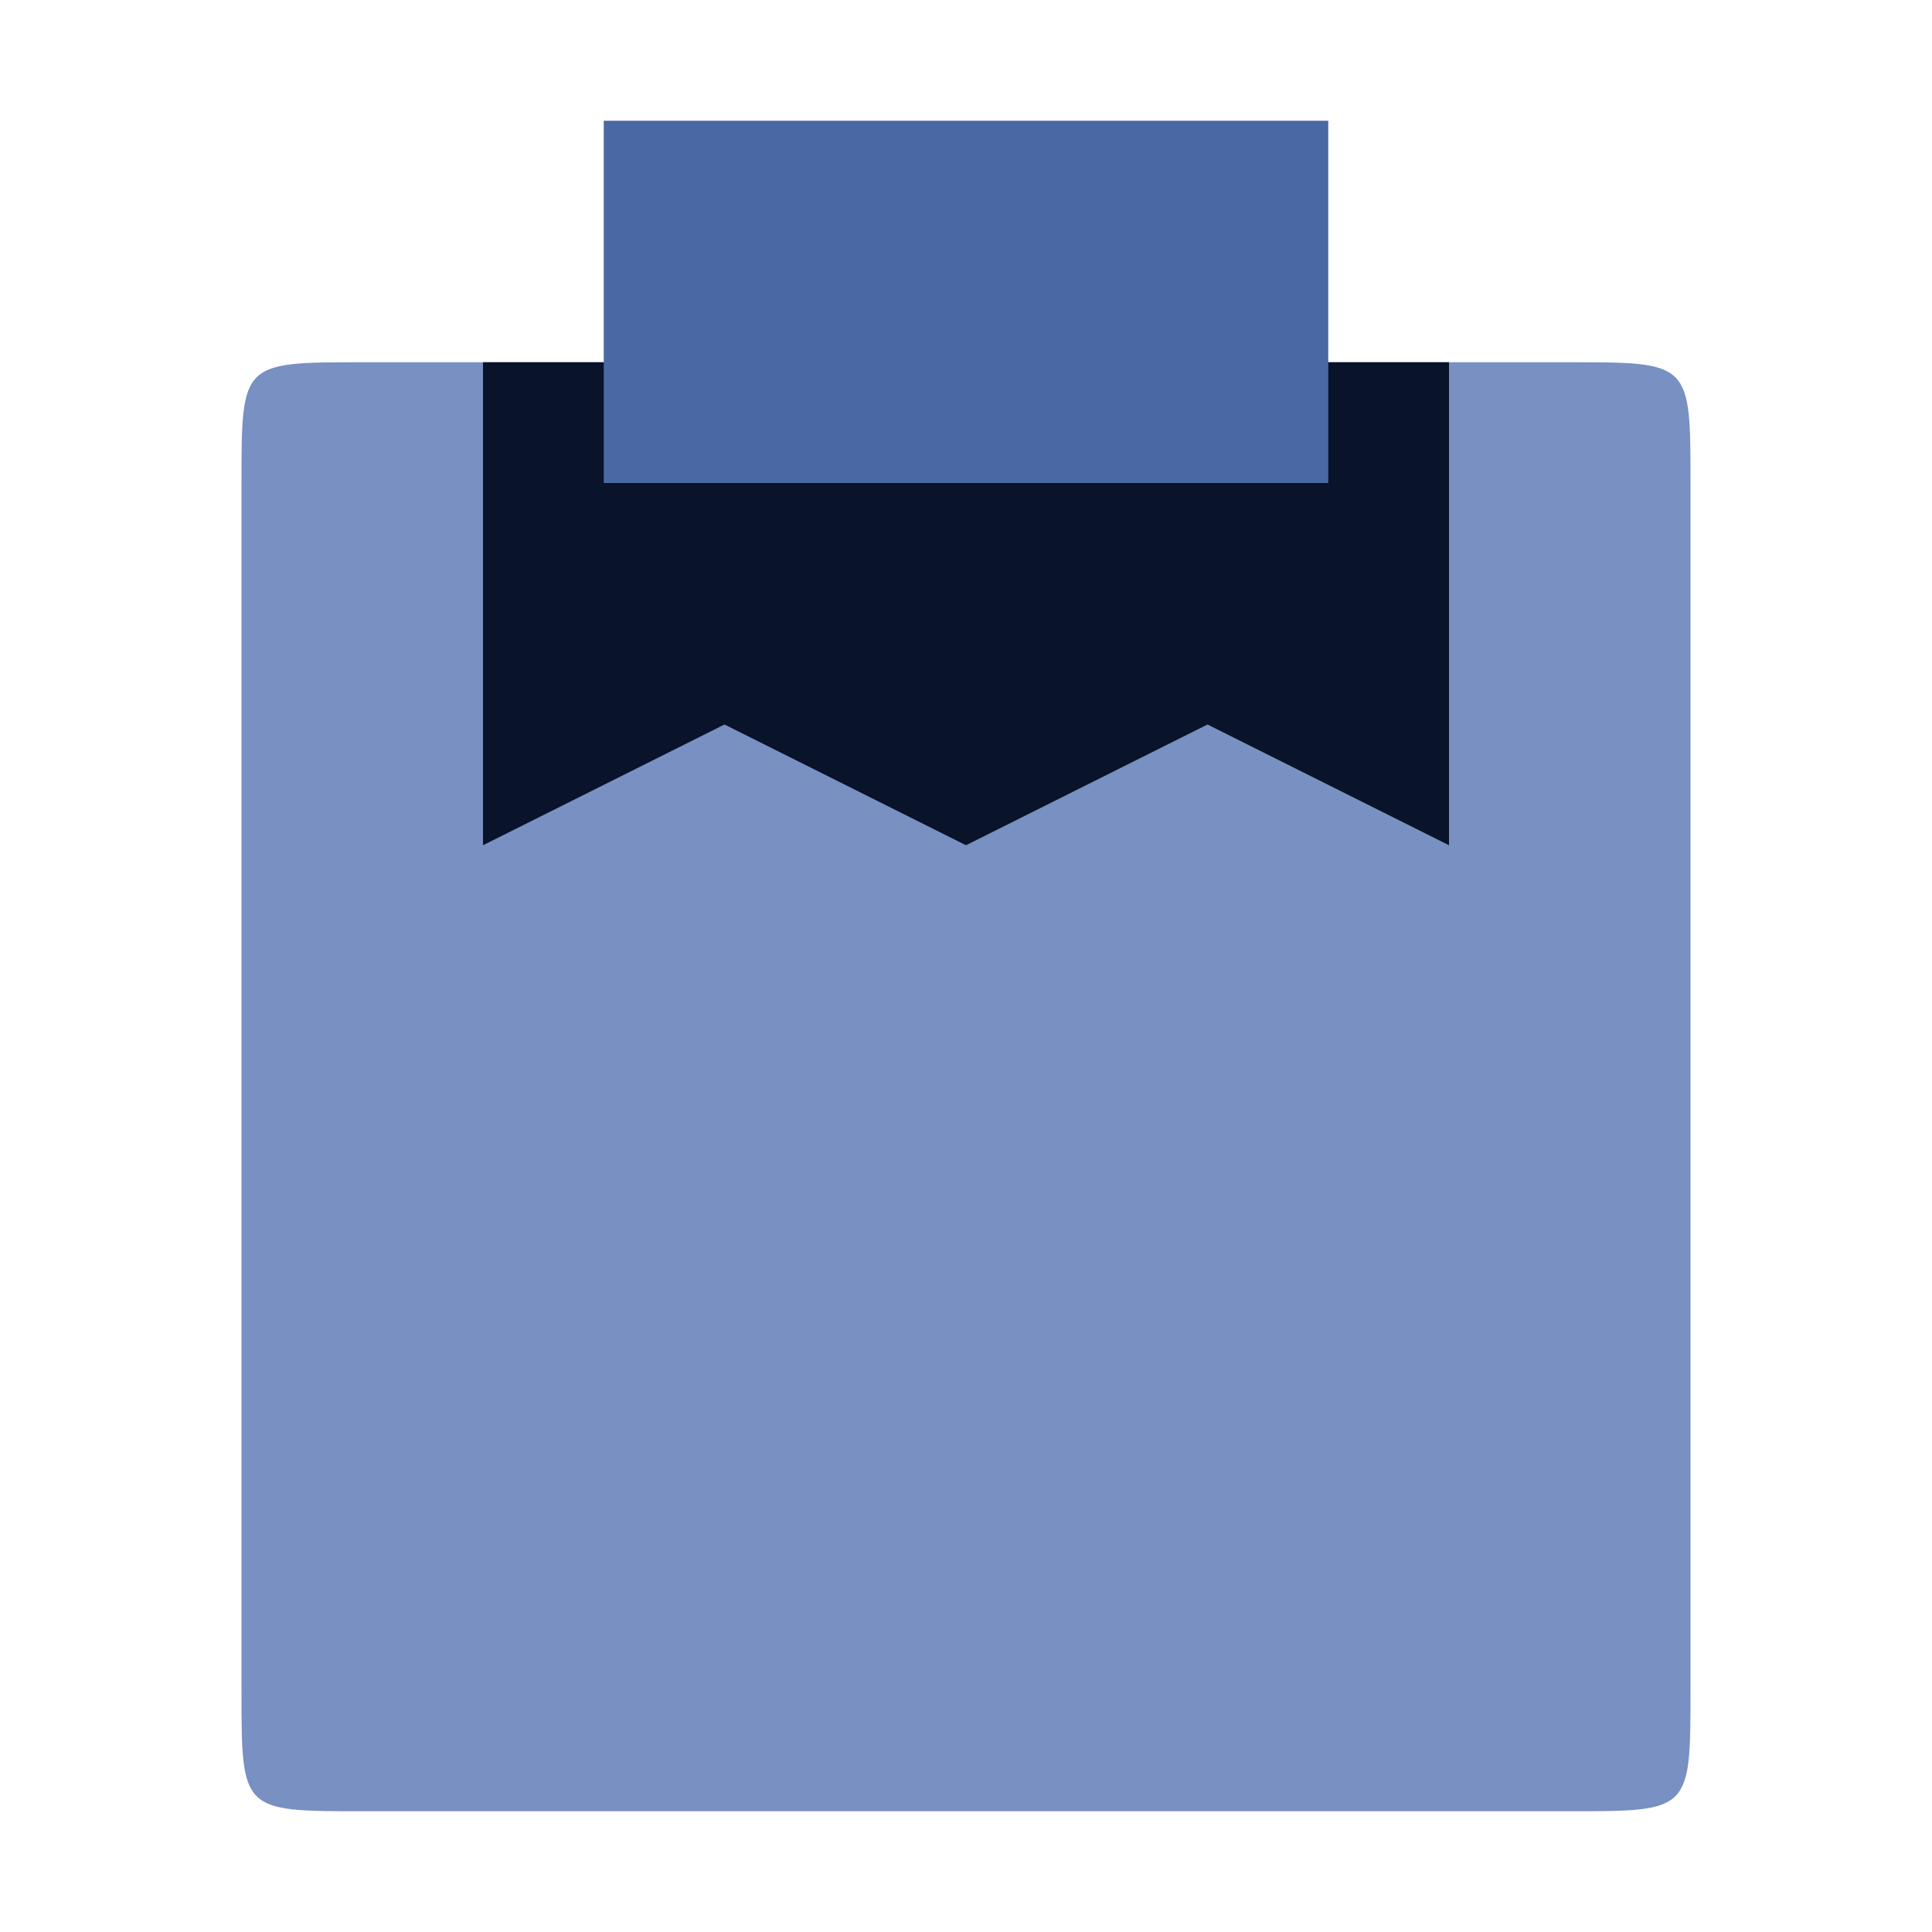 <svg xmlns="http://www.w3.org/2000/svg" viewBox="0 0 16 16">
 <path d="m13 3c1 0 1 0 1 1v10c0 1 0 1-1 1h-10c-1 0-1 0-1-1v-10c0-1 0-1 1-1" fill="#7890c2" fill-rule="evenodd" />
 <path d="m12 3h-8v4l2-1 2 1 2-1 2 1" fill="#09142b" />
 <path d="m5 1v3h6v-3" fill="#4a68a3" />
</svg>